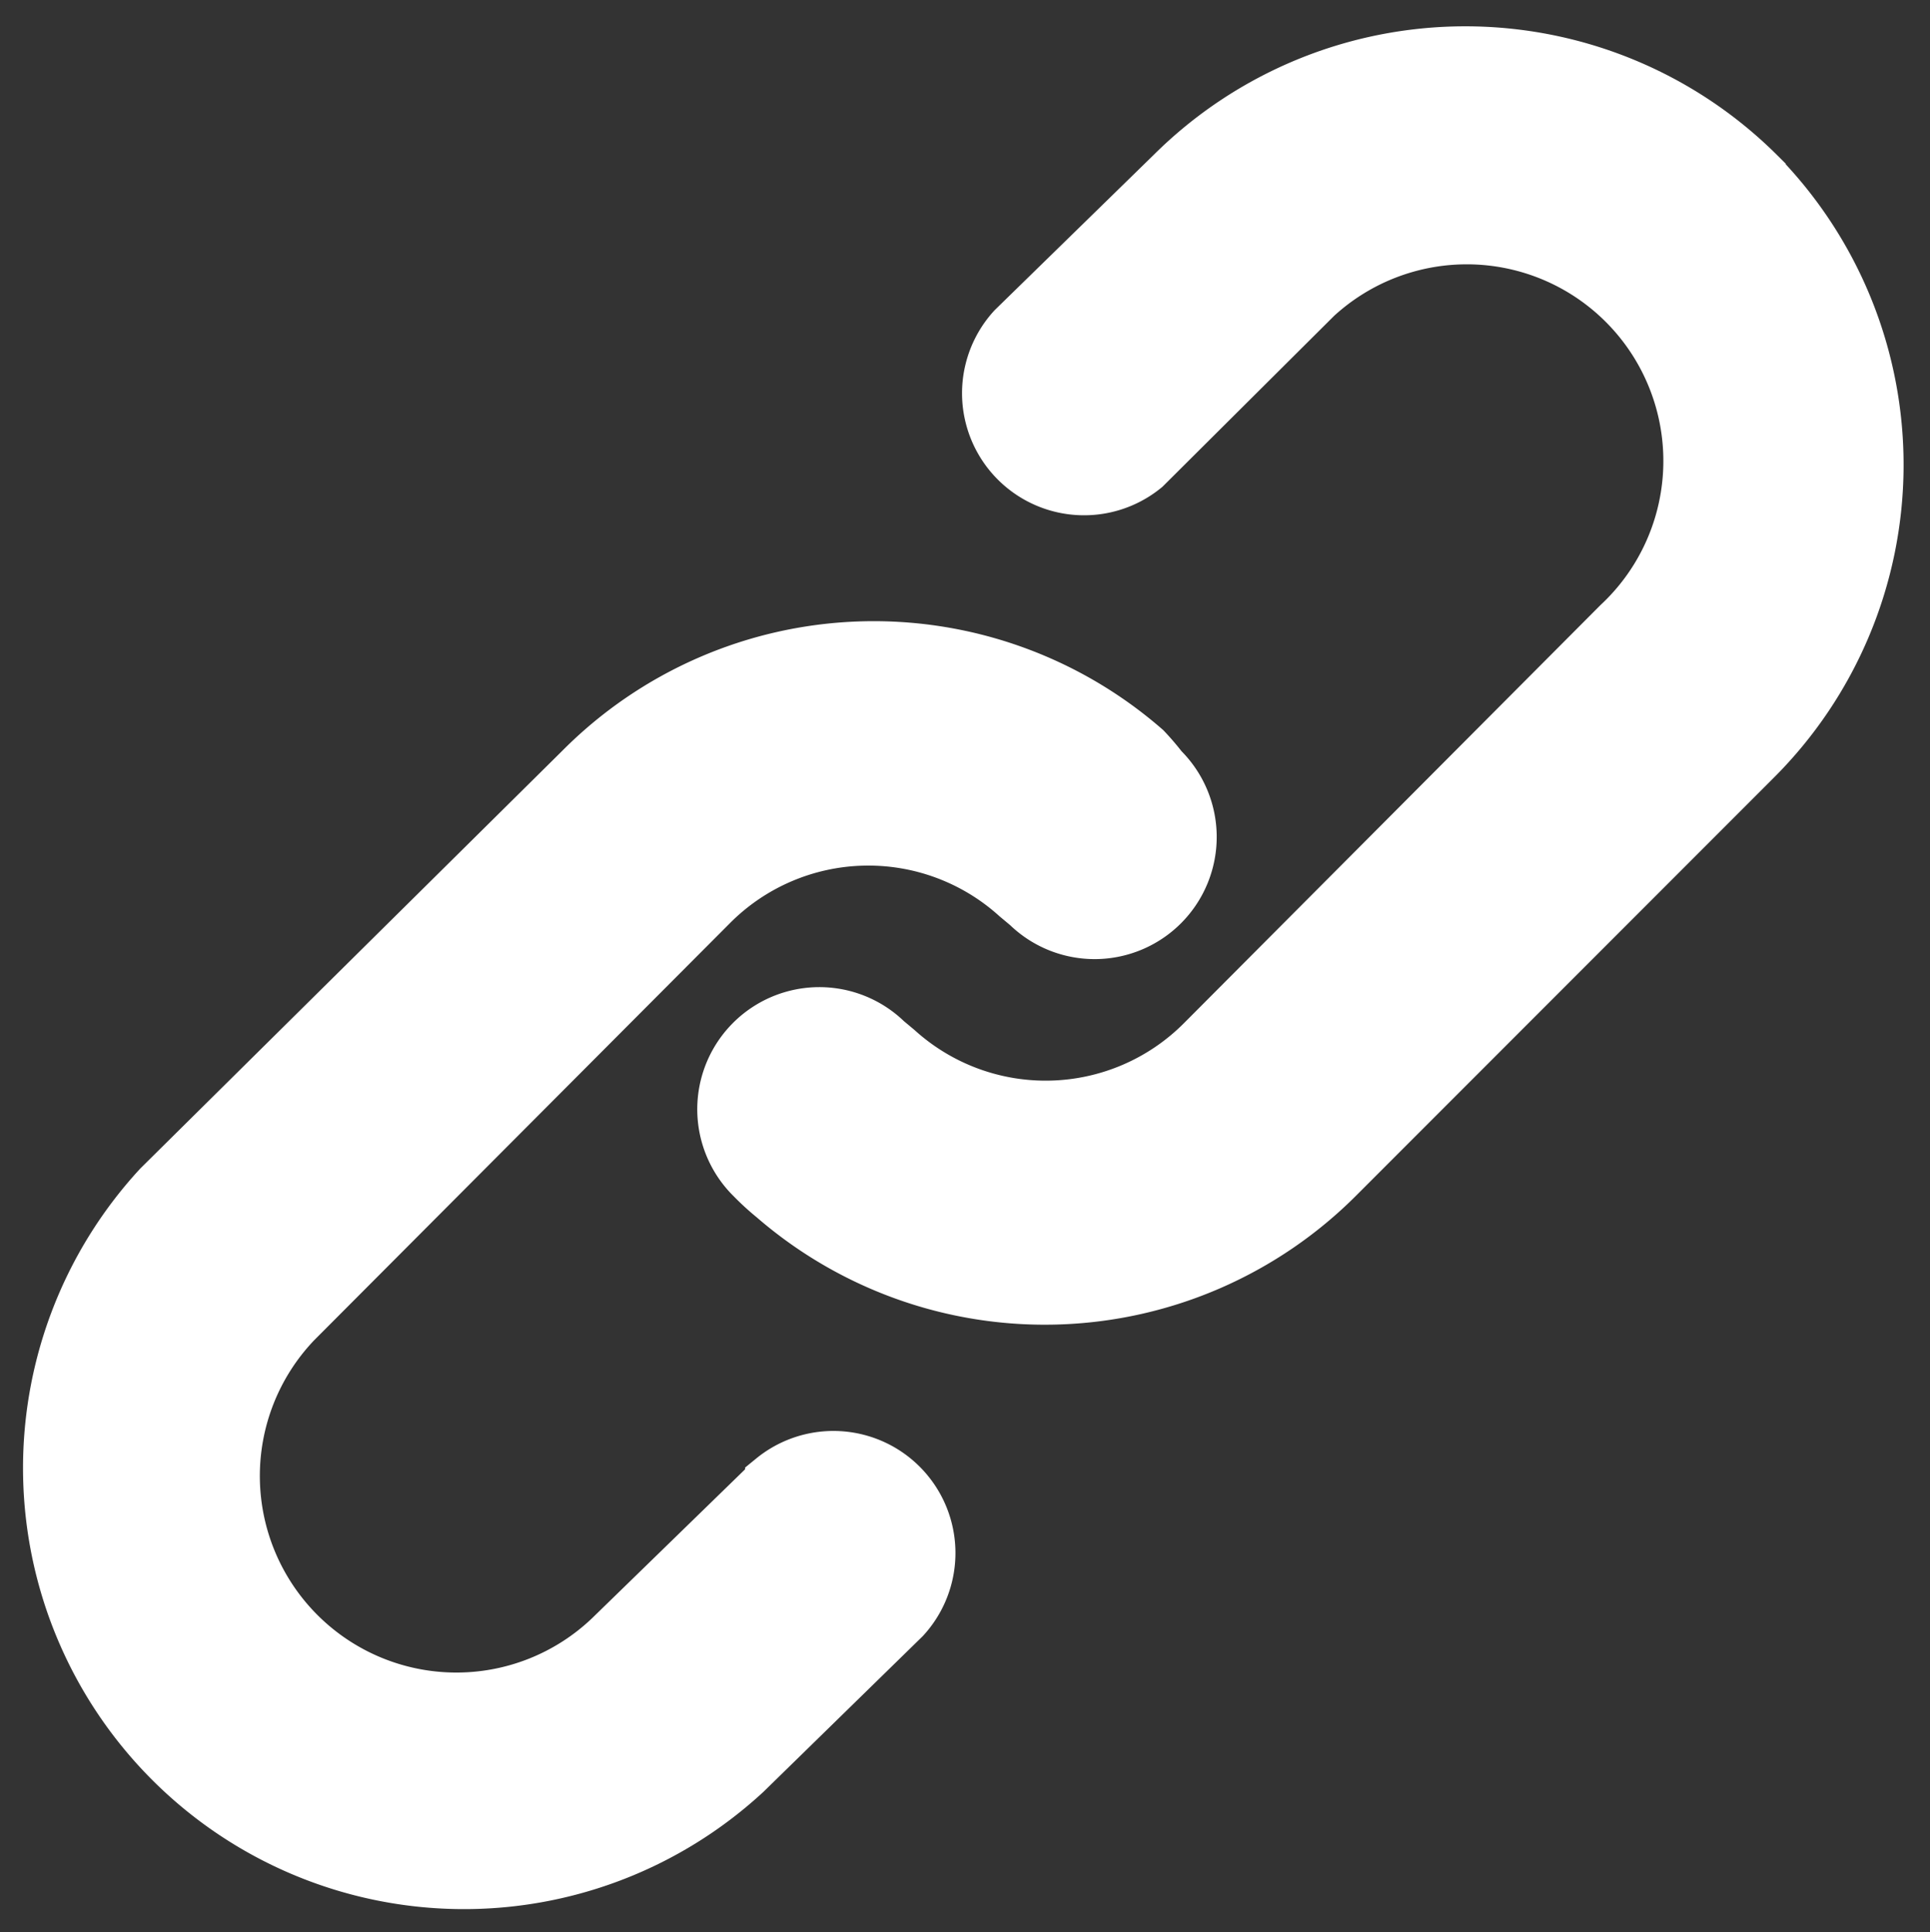 <svg xmlns="http://www.w3.org/2000/svg" width="15.896" height="15.91" viewBox="0 0 15.896 15.91"><rect x="0" y="0" width="15.896" height="15.91" fill="#333333" stroke="none"/><defs><style>.a{fill:#fff;stroke:#fff;stroke-width:.5px}</style></defs><path d="M8.072,13.742l-1.336,1.3A1.869,1.869,0,0,1,4.093,12.4L7.521,8.962a1.857,1.857,0,0,1,2.56-.068l.091.076a.755.755,0,0,0,1.057-1.08,2.077,2.077,0,0,0-.136-.159,3.367,3.367,0,0,0-4.6.166L3.021,11.333A3.382,3.382,0,0,0,7.8,16.112l1.306-1.276a.755.755,0,0,0-1.034-1.095ZM16.143,2.99a3.39,3.39,0,0,0-4.779,0L10.057,4.266a.755.755,0,0,0,1.034,1.095l1.306-1.3A1.869,1.869,0,1,1,15.041,6.7L11.613,10.14a1.857,1.857,0,0,1-2.56.068l-.091-.076a.755.755,0,1,0-1.057,1.08,2.076,2.076,0,0,0,.174.159,3.375,3.375,0,0,0,4.6-.166L16.113,7.77a3.39,3.39,0,0,0,.03-4.779Z" class="a" transform="translate(-1.685 -1.538)"/></svg>